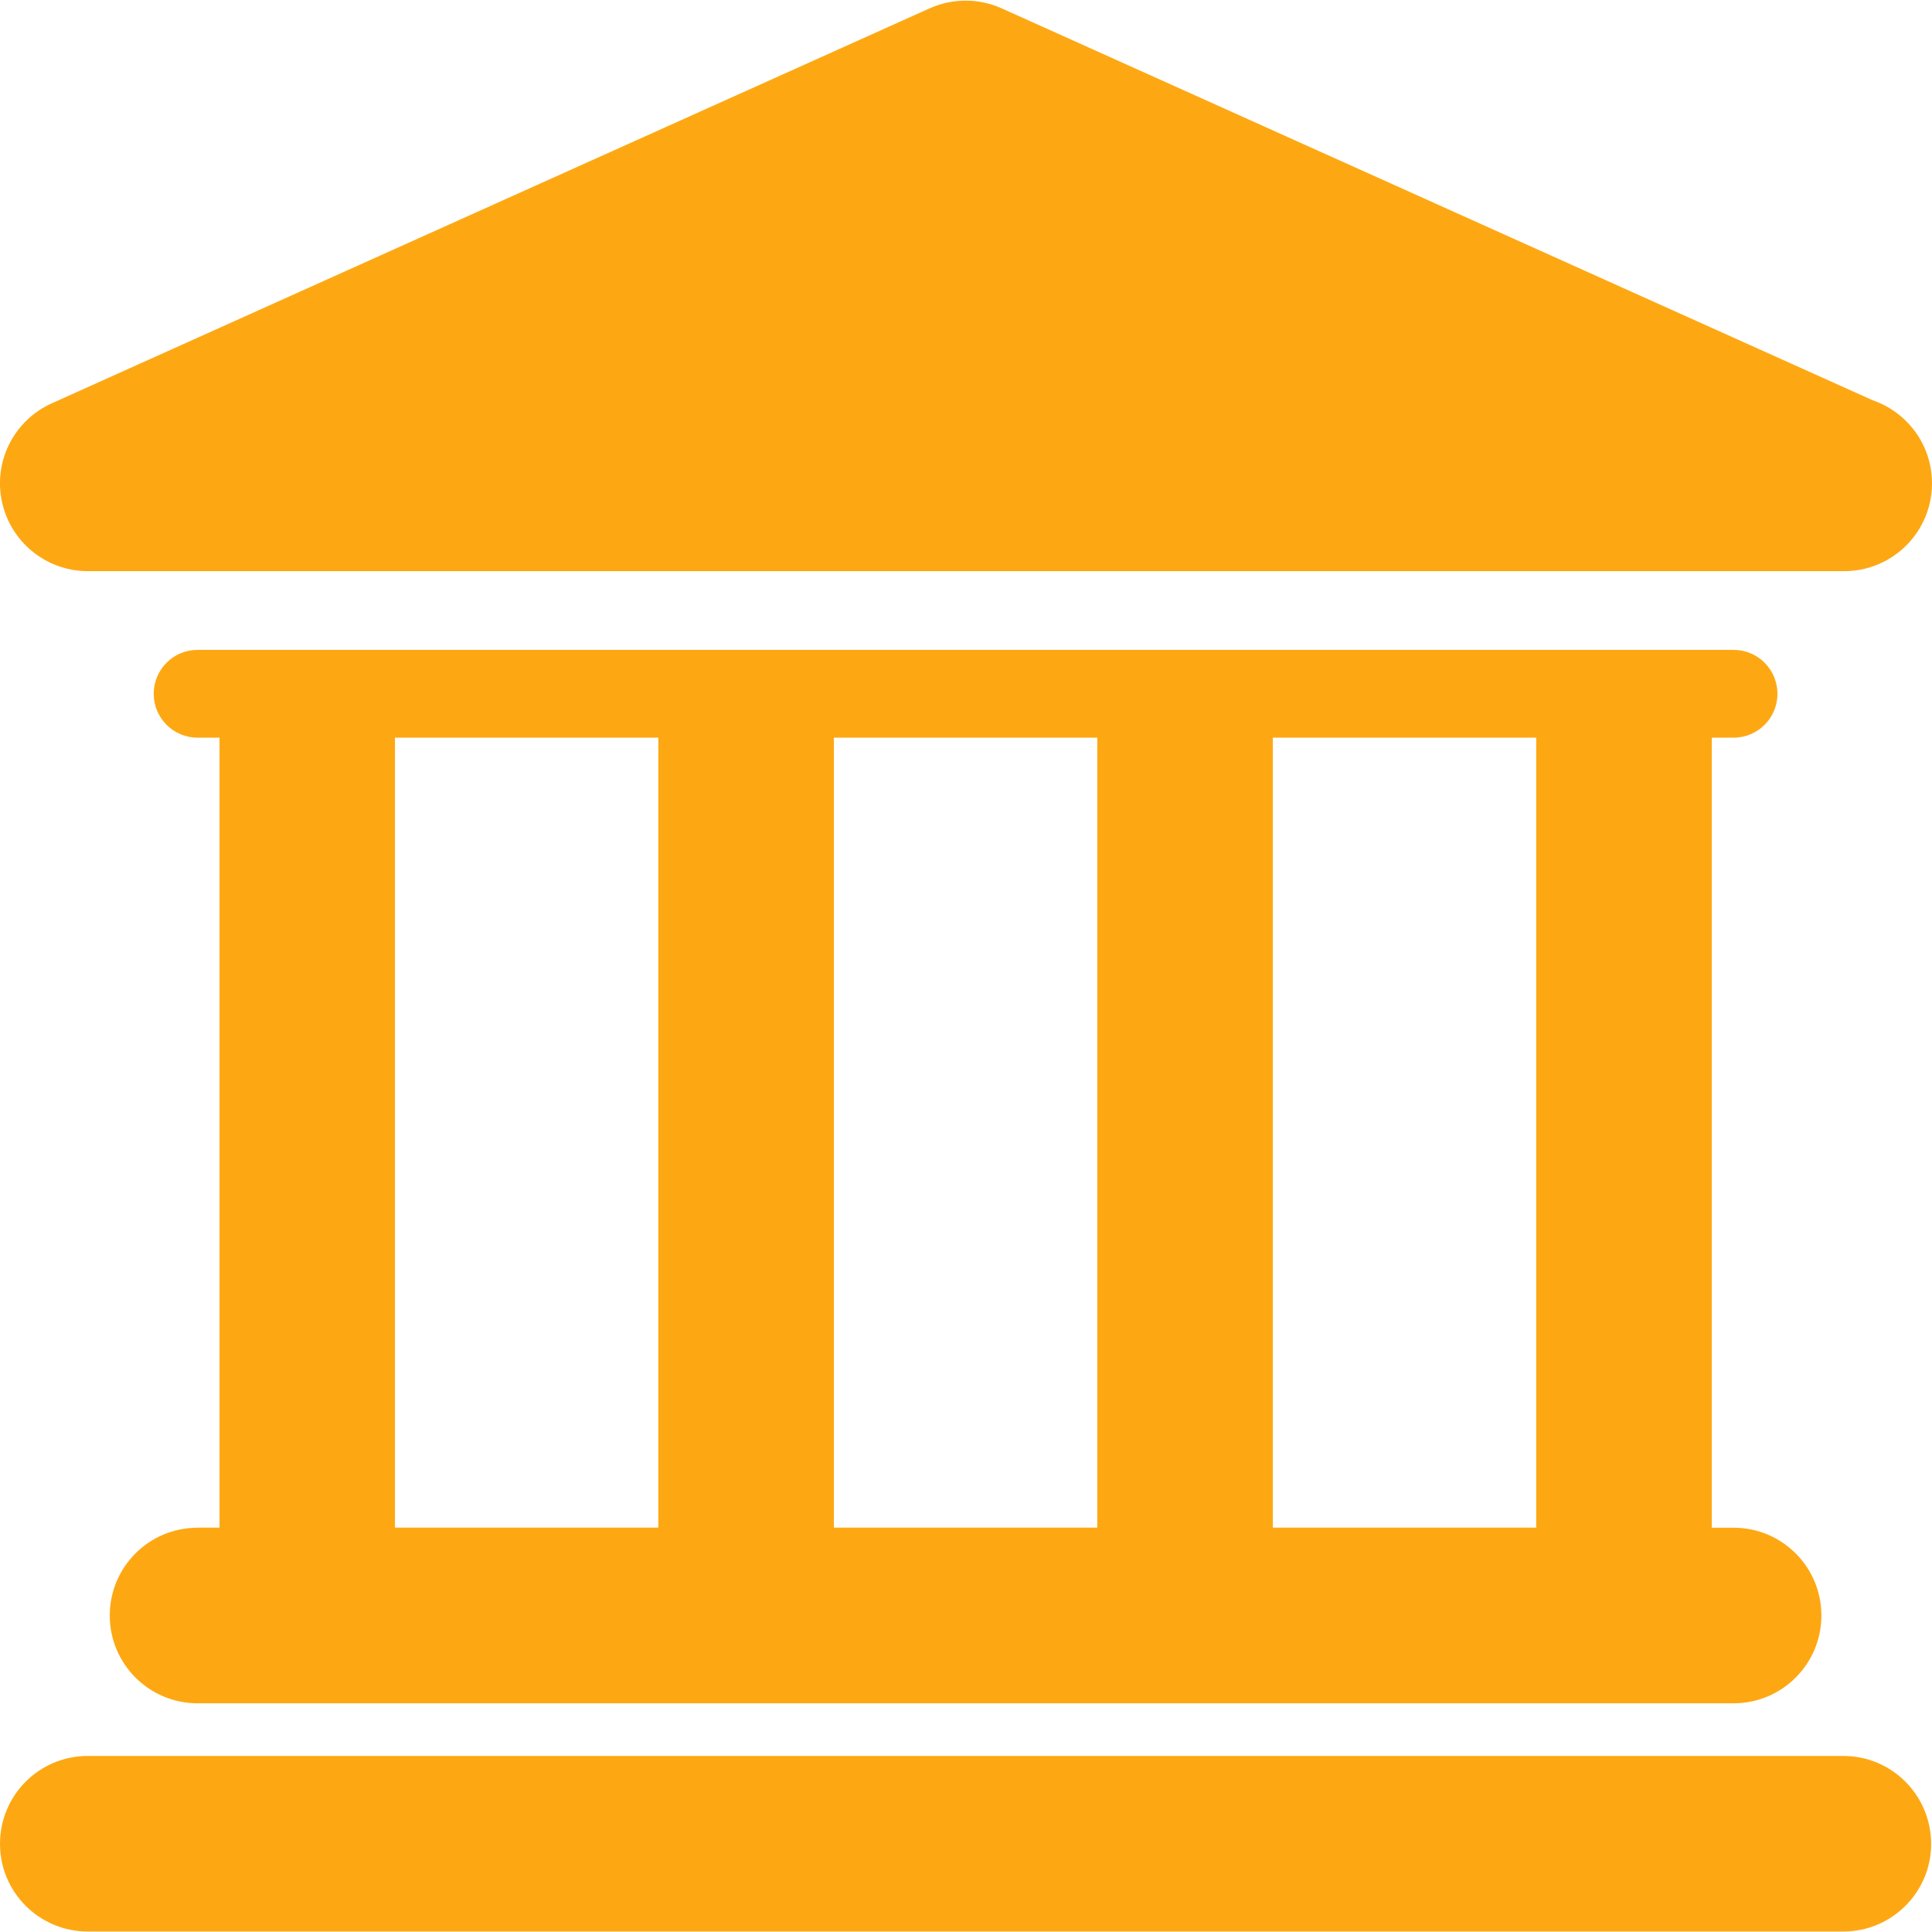 <svg width="16" height="16" viewBox="0 0 16 16" fill="none" xmlns="http://www.w3.org/2000/svg">
<g clip-path="url(#clip0_2191_1172)">
<path d="M15.266 14.542H0.727C0.325 14.542 0 14.867 0 15.27C0 15.671 0.325 15.996 0.727 15.996H15.266C15.667 15.996 15.993 15.671 15.993 15.27C15.992 14.867 15.667 14.542 15.266 14.542Z" fill="#FDA813"/>
<path d="M1.636 12.652C1.234 12.652 0.909 12.977 0.909 13.379C0.909 13.78 1.234 14.106 1.636 14.106H14.357C14.759 14.106 15.084 13.78 15.084 13.379C15.084 12.977 14.759 12.652 14.357 12.652H14.176V6.109H14.357C14.558 6.109 14.72 5.946 14.72 5.746C14.72 5.545 14.558 5.382 14.357 5.382H1.636C1.435 5.382 1.273 5.545 1.273 5.746C1.273 5.946 1.435 6.109 1.636 6.109H1.818V12.651H1.636V12.652ZM12.722 6.109V12.651H10.541V6.109H12.722ZM9.087 6.109V12.651H6.906V6.109H9.087ZM3.271 6.109H5.452V12.651H3.271V6.109Z" fill="#FDA813"/>
<path d="M0.727 4.73H15.266C15.268 4.73 15.271 4.73 15.273 4.73C15.675 4.73 16 4.404 16 4.003C16 3.683 15.794 3.413 15.509 3.315L8.295 0.069C8.106 -0.016 7.889 -0.016 7.699 0.069L0.429 3.34C0.116 3.481 -0.056 3.82 0.016 4.155C0.088 4.49 0.384 4.73 0.727 4.73Z" fill="#FDA813"/>
</g>
<defs>
<clipPath id="clip0_2191_1172">
<rect width="16" height="16" fill="white"/>
</clipPath>
</defs>
</svg>

